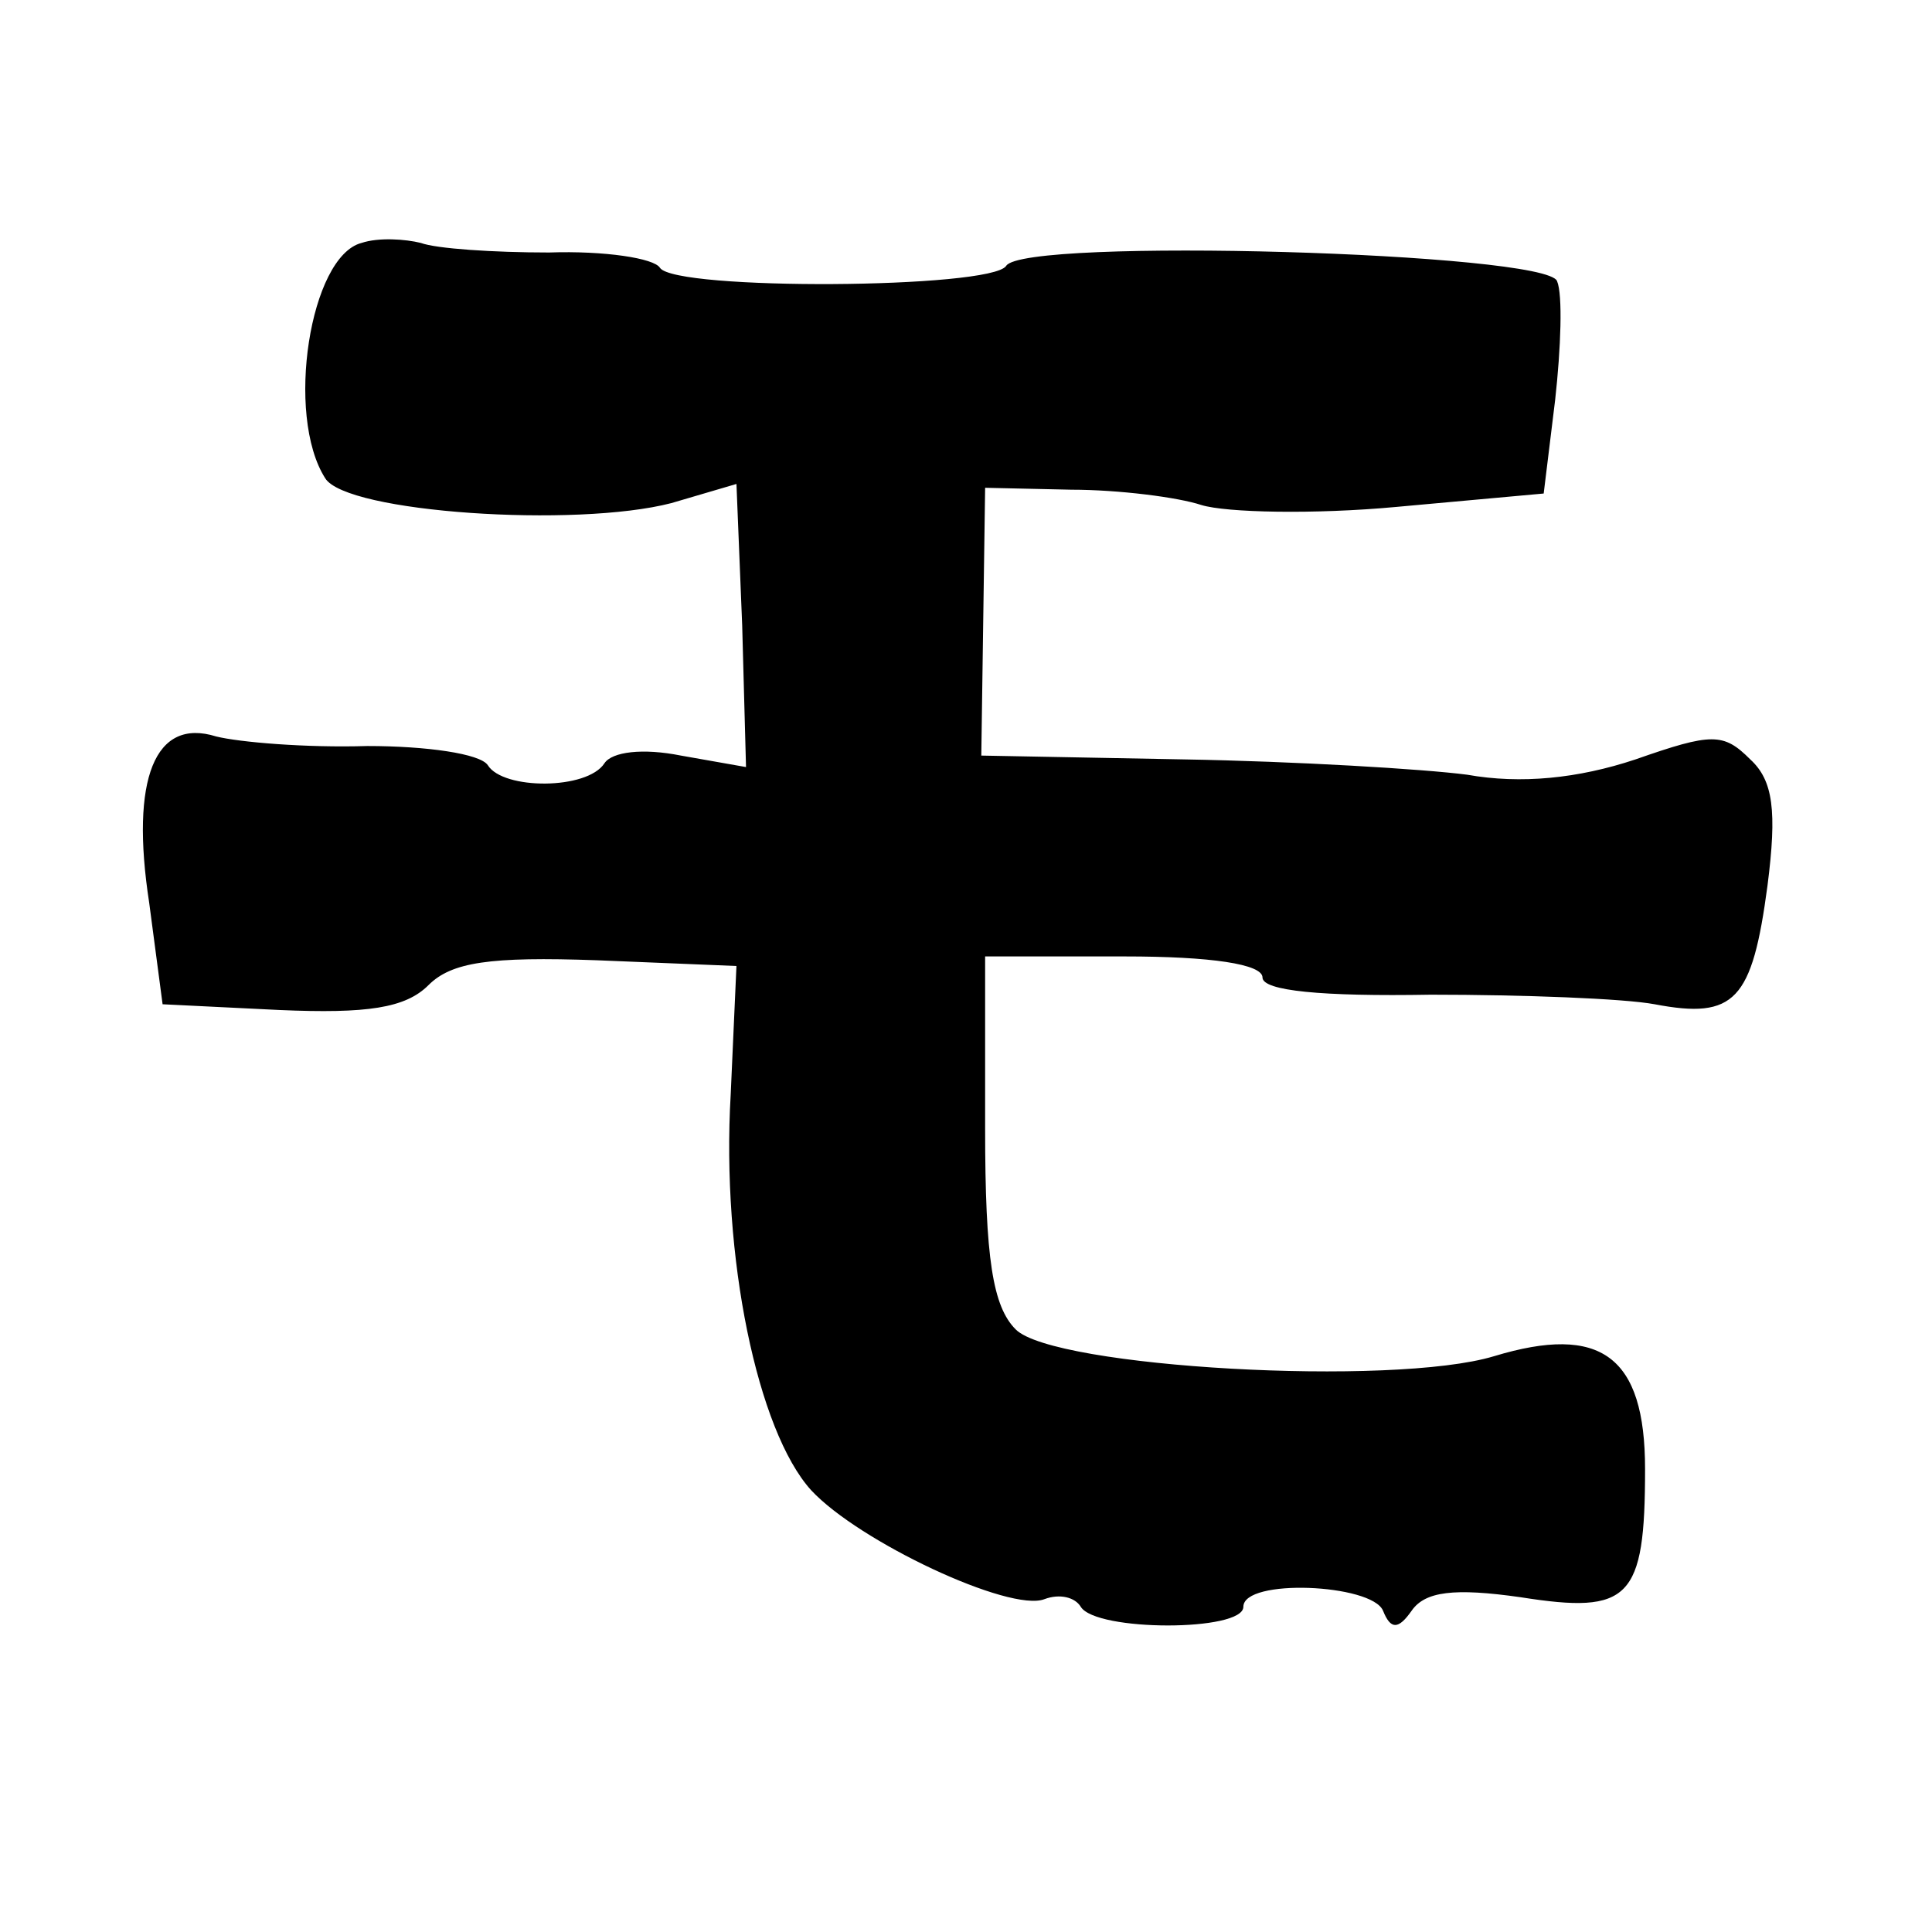<?xml version="1.0" standalone="no"?>
<!DOCTYPE svg PUBLIC "-//W3C//DTD SVG 20010904//EN"
 "http://www.w3.org/TR/2001/REC-SVG-20010904/DTD/svg10.dtd">
<svg version="1.0" xmlns="http://www.w3.org/2000/svg"
 width="101pt" height="101pt" viewBox="0 0 101 101"
 preserveAspectRatio="xMidYMid meet">
<g transform="translate(0,101) scale(0.1,-0.1)"
fill="#000000" stroke="none">
<path d="M189 883 c-27 -7 -40 -90 -19 -123 11 -18 131 -26 181 -13 l34 10 3
-74 2 -74 -34 6 c-20 4 -36 2 -40 -4 -9 -14 -53 -14 -61 -1 -4 6 -32 10 -63
10 -32 -1 -67 2 -79 5 -32 10 -45 -22 -35 -87 l7 -53 61 -3 c46 -2 66 1 78 13
12 12 32 15 88 13 l73 -3 -3 -67 c-5 -85 14 -176 42 -207 25 -27 104 -64 122
-57 8 3 16 1 19 -4 8 -13 85 -13 85 0 0 15 67 12 73 -2 4 -10 8 -10 15 0 7 10
22 12 57 7 57 -9 65 -1 65 67 0 59 -23 76 -79 59 -53 -16 -230 -6 -250 14 -12
12 -16 37 -16 105 l0 90 73 0 c45 0 72 -4 72 -11 0 -7 31 -10 88 -9 48 0 101
-2 117 -5 42 -8 51 2 59 62 5 39 3 55 -9 66 -14 14 -20 14 -60 0 -30 -10 -60
-13 -88 -8 -23 3 -90 7 -148 8 l-106 2 1 70 1 70 45 -1 c25 0 56 -4 68 -8 13
-4 59 -5 102 -1 l77 7 6 49 c3 27 4 55 1 62 -5 15 -279 23 -288 8 -8 -12 -173
-13 -181 -1 -3 5 -29 9 -58 8 -29 0 -59 2 -67 5 -8 2 -22 3 -31 0z"/>
</g>
</svg>
